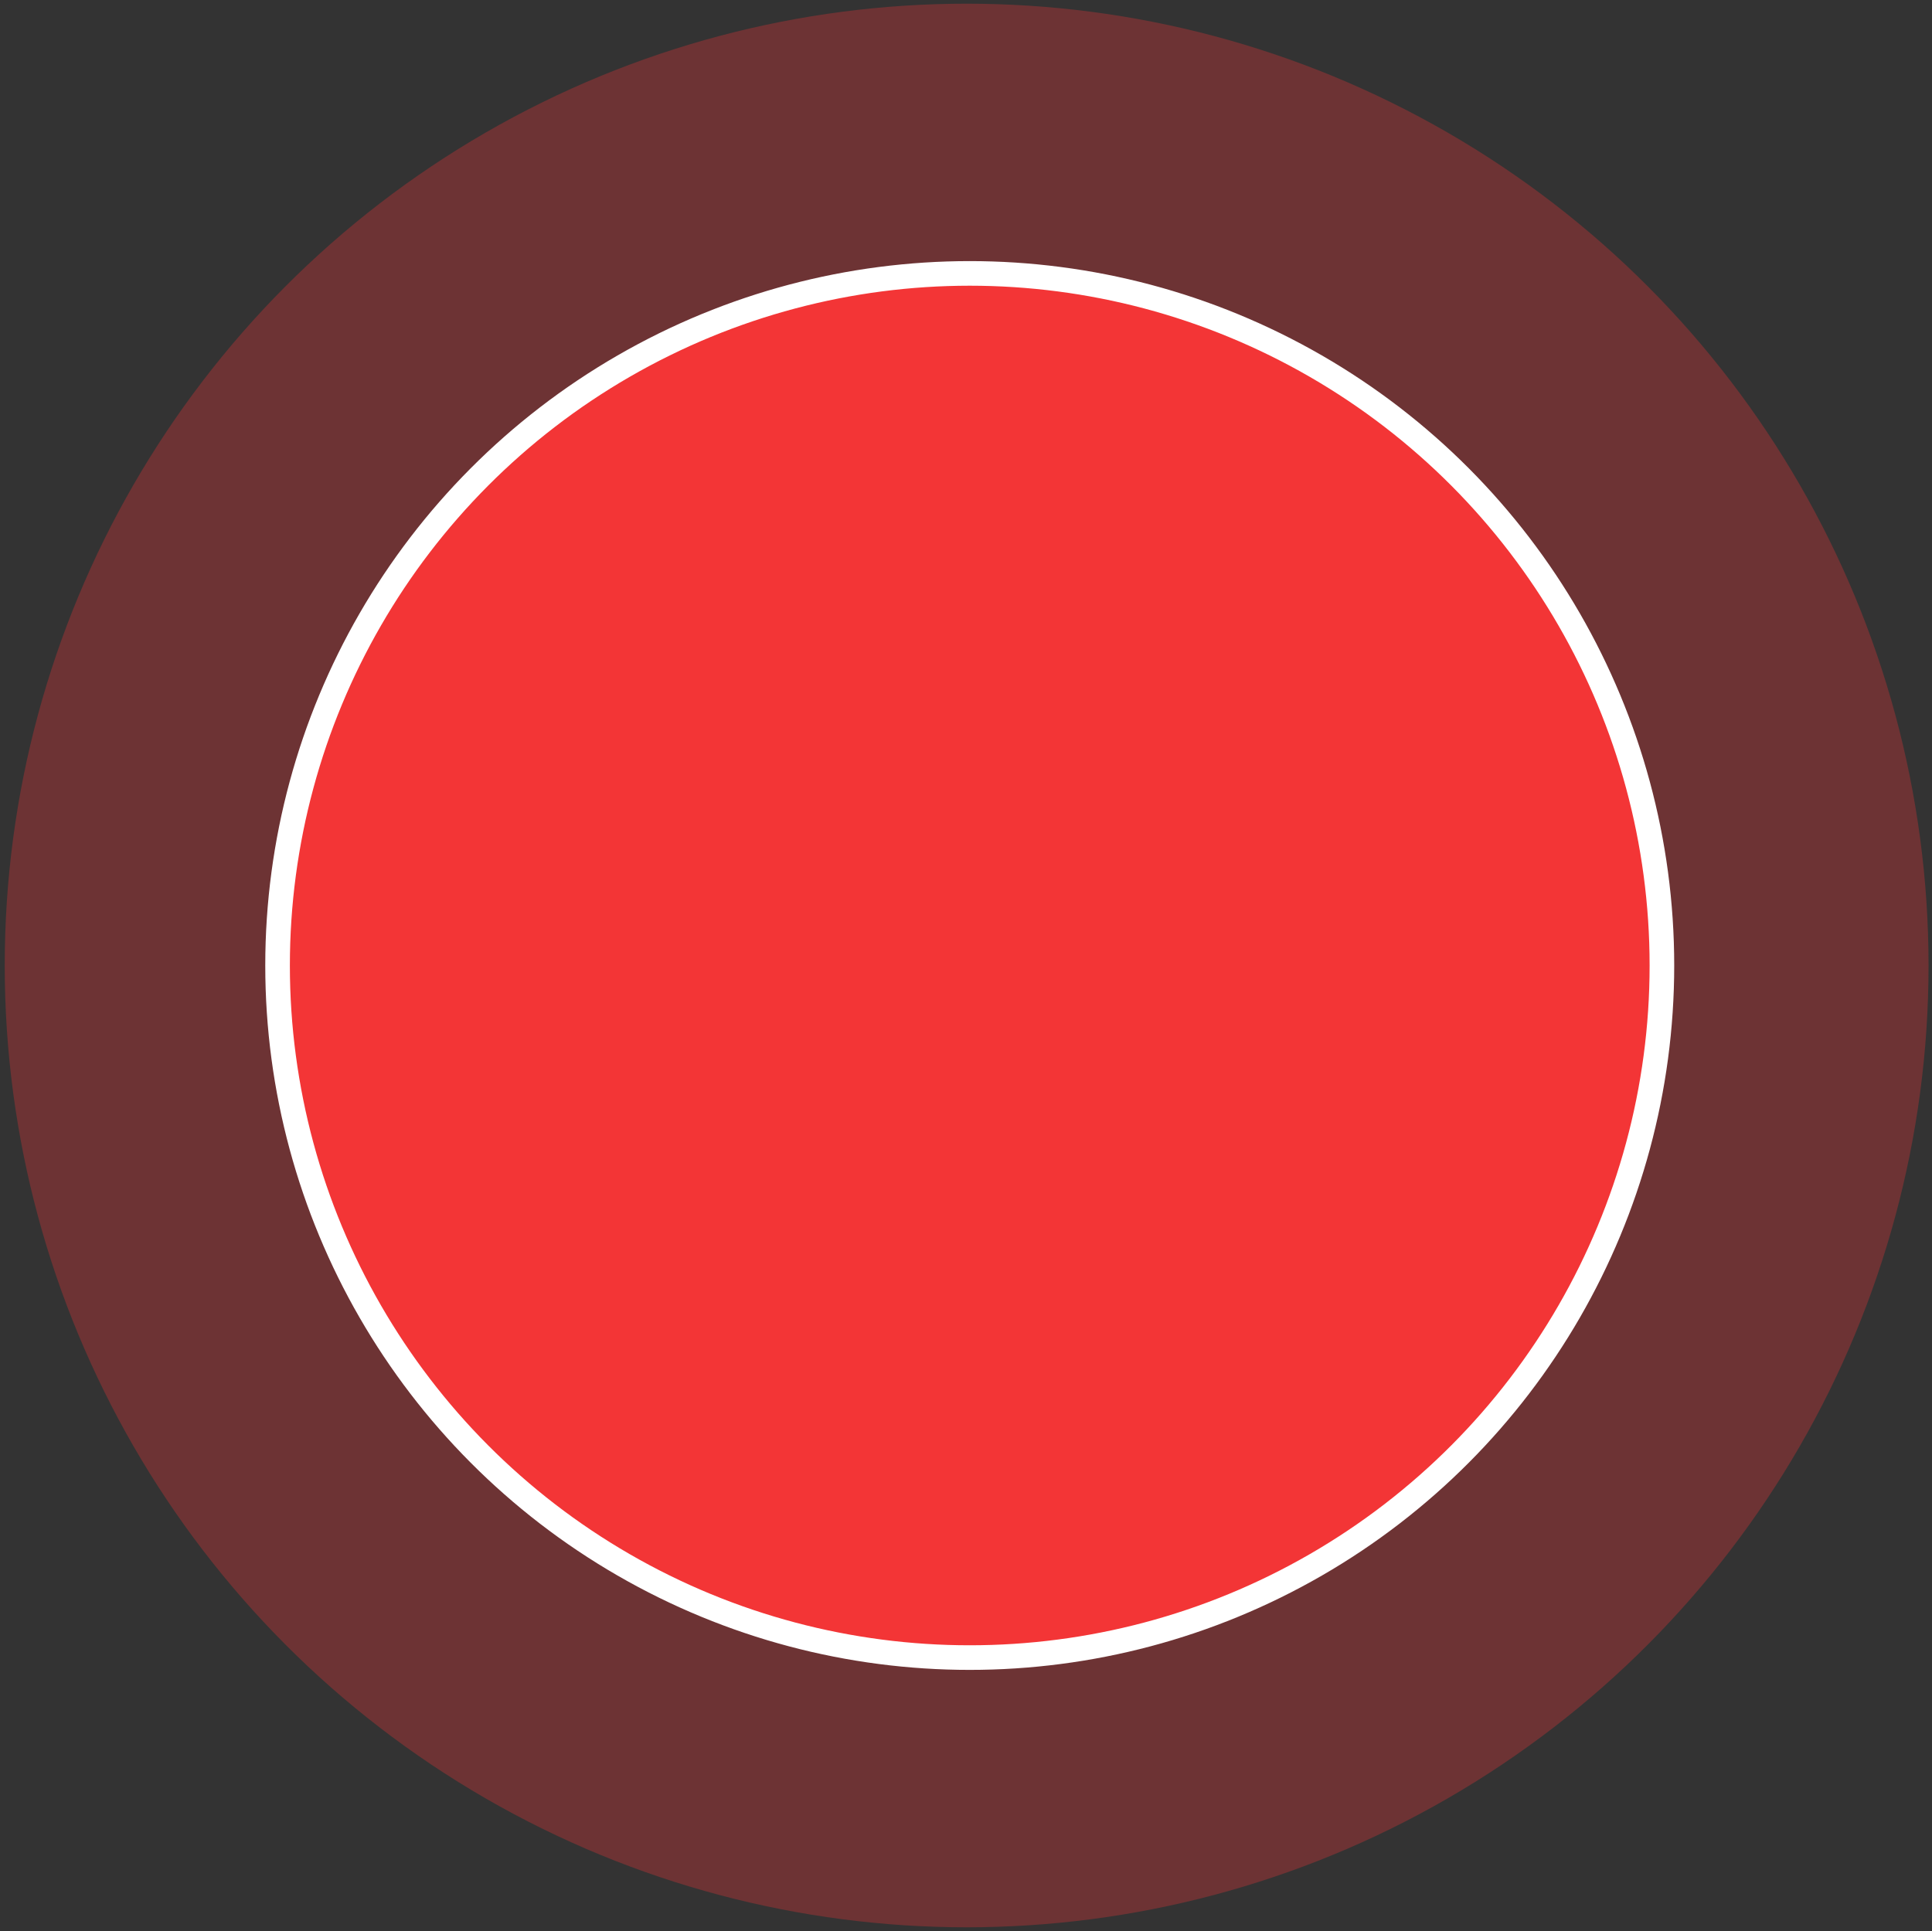 <svg xmlns="http://www.w3.org/2000/svg" width="39.25" height="39.234" viewBox="22.812 26.424 39.25 39.234"><rect x="22.812" y="26.424" width="39.25" height="39.234" fill="#333333" stroke="none"/><circle opacity=".3" fill="#f33536" cx="42.45" cy="46.041" r="19.542"/><circle fill="#f33536" stroke="#FFF" stroke-width=".5" stroke-miterlimit="10" cx="42.513" cy="46.041" r="14.062"/></svg>